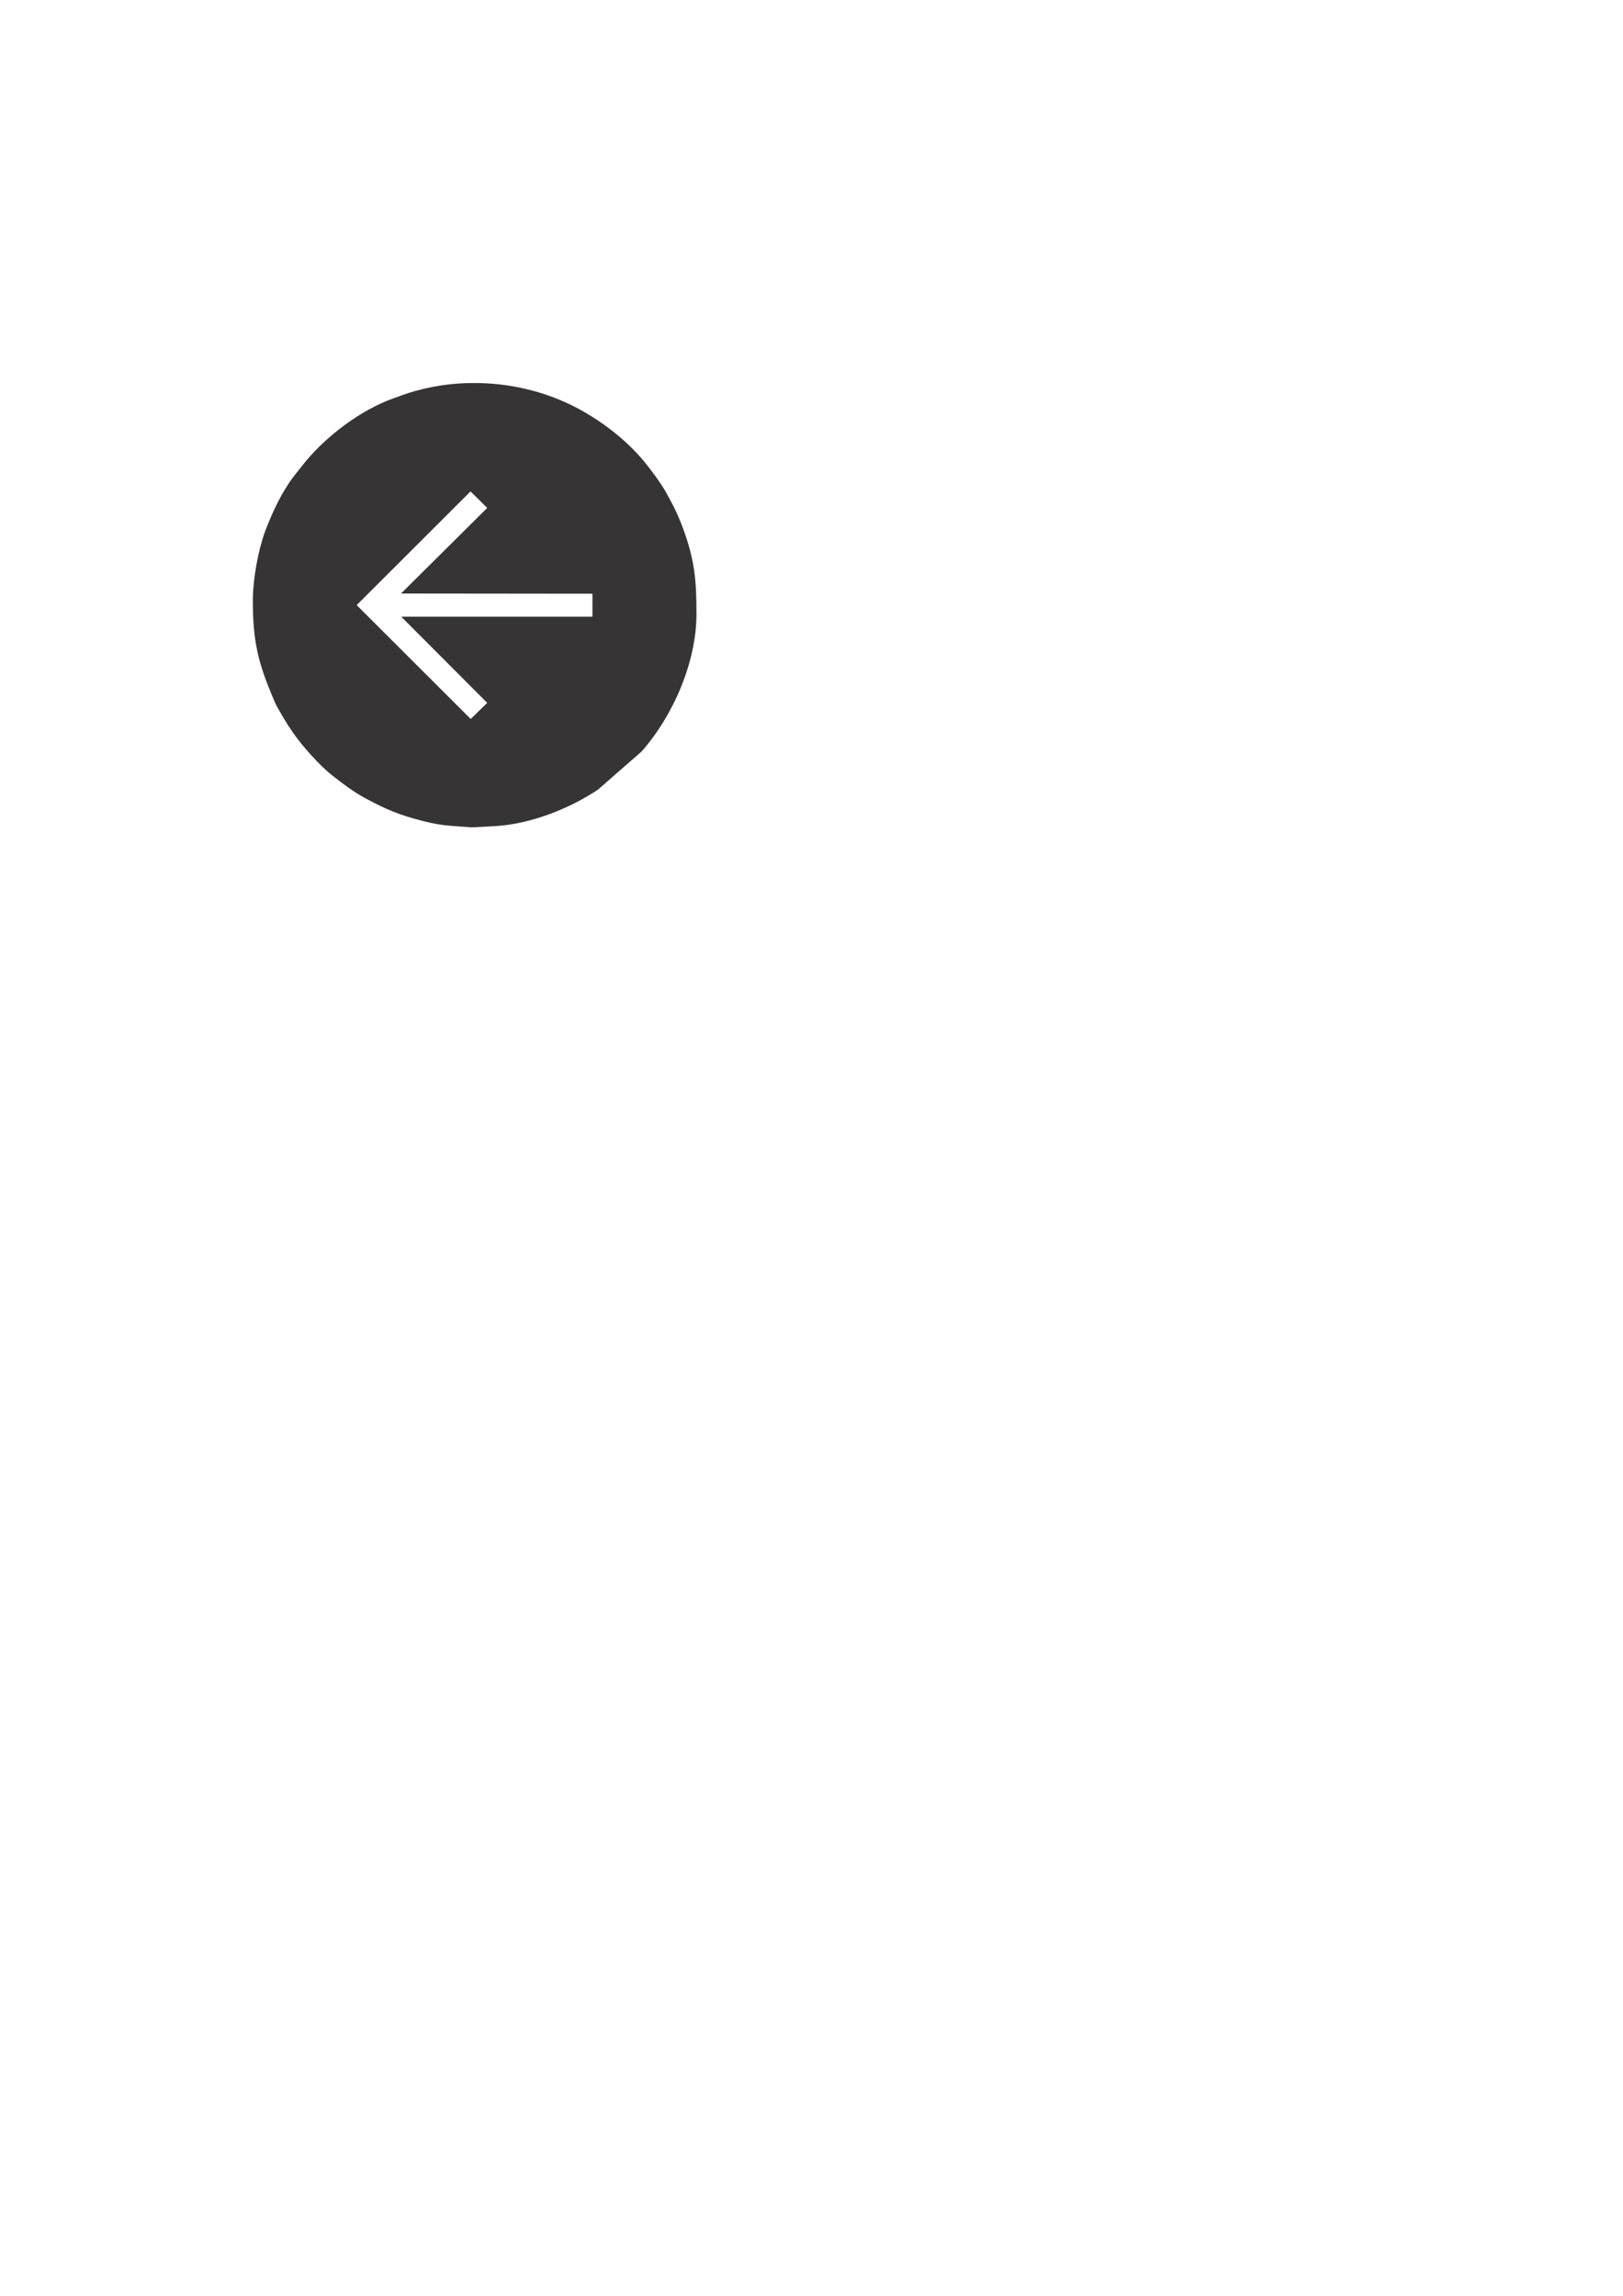 <?xml version="1.0" encoding="UTF-8"?>
<!DOCTYPE svg PUBLIC "-//W3C//DTD SVG 1.1//EN" "http://www.w3.org/Graphics/SVG/1.1/DTD/svg11.dtd">
<!-- Creator: CorelDRAW X8 -->
<svg xmlns="http://www.w3.org/2000/svg" xml:space="preserve" width="8.268in" height="11.693in" version="1.1" style="shape-rendering:geometricPrecision; text-rendering:geometricPrecision; image-rendering:optimizeQuality; fill-rule:evenodd; clip-rule:evenodd"
viewBox="0 0 8268 11693"
 xmlns:xlink="http://www.w3.org/1999/xlink">
 <defs>
  <style type="text/css">
   <![CDATA[
    .fil0 {fill:#373435}
   ]]>
  </style>
 </defs>
 <g id="Layer_x0020_1">
  <path class="fil0" d="M2043 3023l975 1 0 117 -974 0 438 439 -84 82 -581 -580 580 -579 85 84 -439 436zm352 -1072l41 0c190,3 379,54 538,146 113,65 219,149 303,248 32,39 89,114 115,161 40,73 59,108 89,189 58,160 67,260 67,433 0,243 -118,517 -280,700l-222 194c-146,97 -337,172 -512,185l-130 7c-99,-8 -147,-6 -248,-32 -123,-31 -189,-59 -298,-118 -59,-32 -114,-74 -166,-115 -62,-48 -154,-151 -199,-217 -35,-50 -51,-79 -80,-130 -9,-16 -14,-28 -21,-45 -75,-176 -104,-287 -104,-496 0,-112 27,-258 63,-356 37,-97 83,-196 144,-277l62 -78c112,-134 281,-261 444,-320 64,-23 91,-34 159,-50 77,-18 156,-28 235,-29z"/>
 </g>
</svg>
